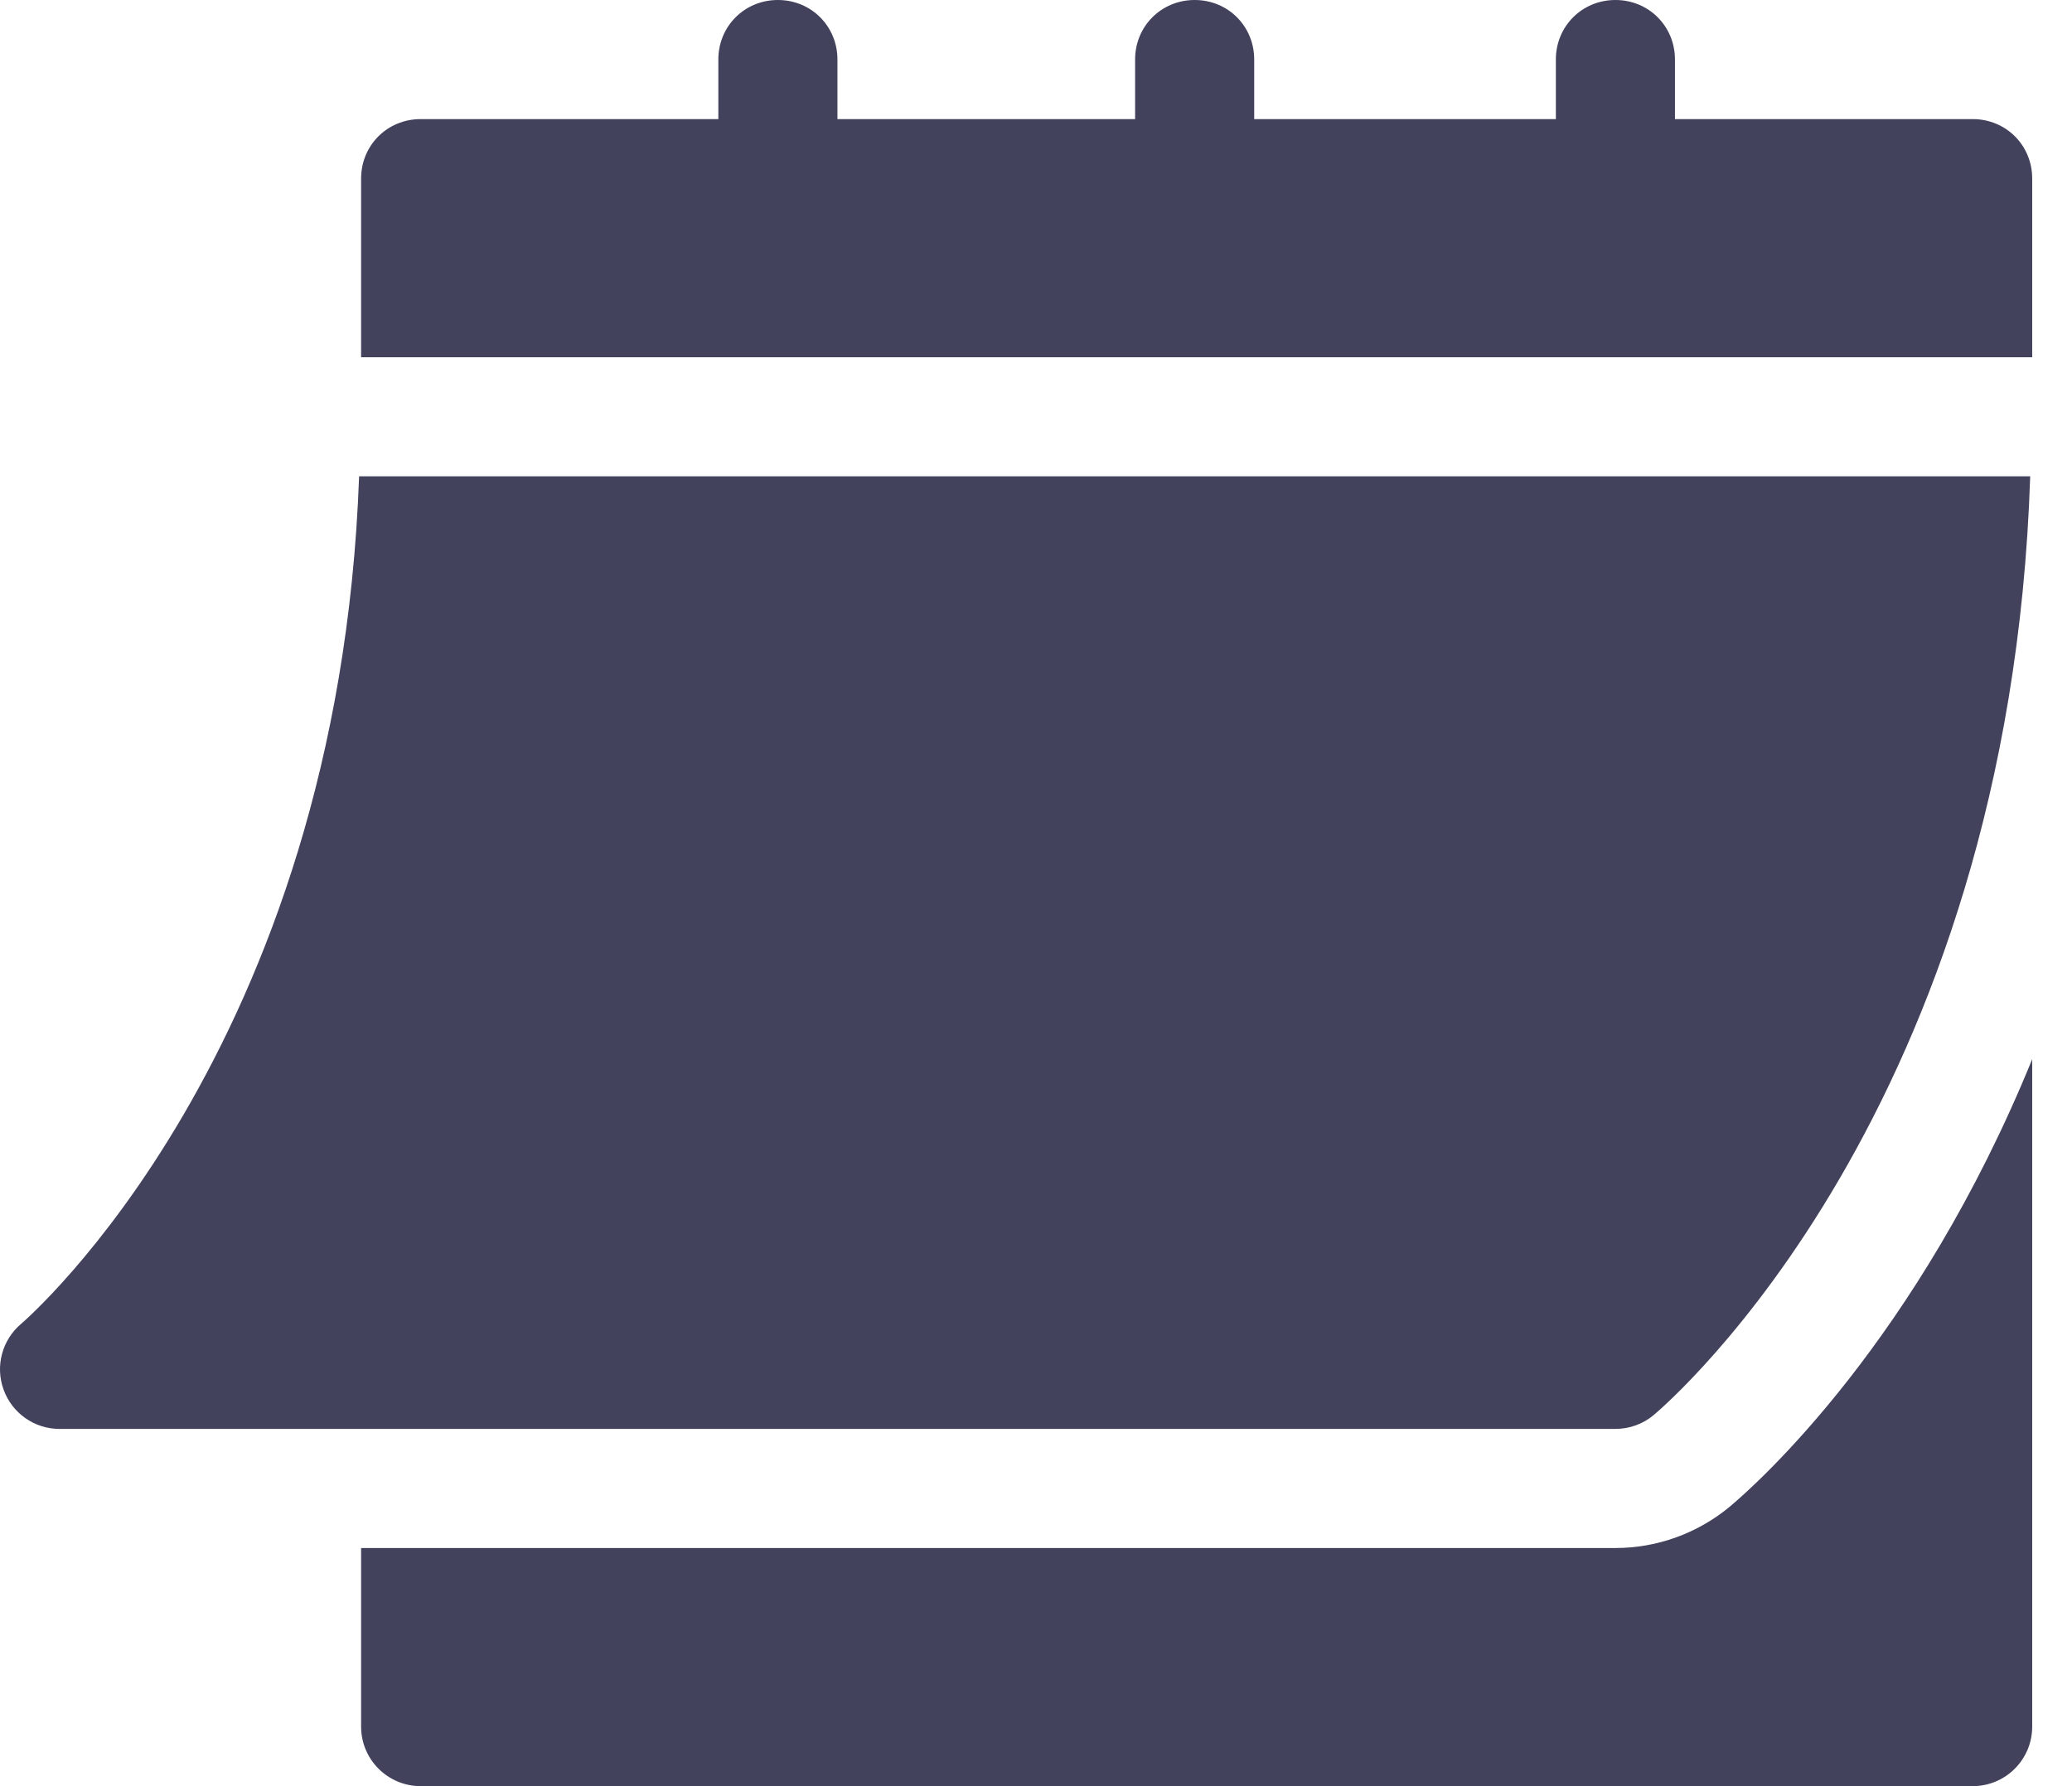 <svg width="29" height="25" viewBox="0 0 29 25" fill="none" xmlns="http://www.w3.org/2000/svg">
<path d="M0.832 20H22.61C22.805 20 22.994 19.932 23.144 19.807C23.353 19.632 28.124 15.527 28.415 6.667H5.026C4.737 14.71 0.342 18.49 0.297 18.528C0.029 18.754 -0.07 19.123 0.051 19.452C0.17 19.78 0.482 20 0.832 20Z" fill="#43425D"/>
<path d="M27.61 1.667H23.443V0.833C23.443 0.367 23.076 0 22.61 0C22.143 0 21.776 0.367 21.776 0.833V1.667H17.554V0.833C17.554 0.367 17.188 0 16.721 0C16.254 0 15.887 0.367 15.887 0.833V1.667H11.721V0.833C11.721 0.367 11.354 0 10.887 0C10.421 0 10.054 0.367 10.054 0.833V1.667H5.888C5.421 1.667 5.054 2.033 5.054 2.5V5H28.443V2.5C28.443 2.033 28.076 1.667 27.61 1.667Z" fill="#43425D"/>
<path d="M24.214 21.085C23.761 21.462 23.193 21.667 22.61 21.667H5.054V24.167C5.054 24.627 5.427 25 5.888 25H27.61C28.07 25 28.443 24.627 28.443 24.167V14.825C26.836 18.767 24.594 20.766 24.214 21.085Z" fill="#43425D"/>
</svg>
